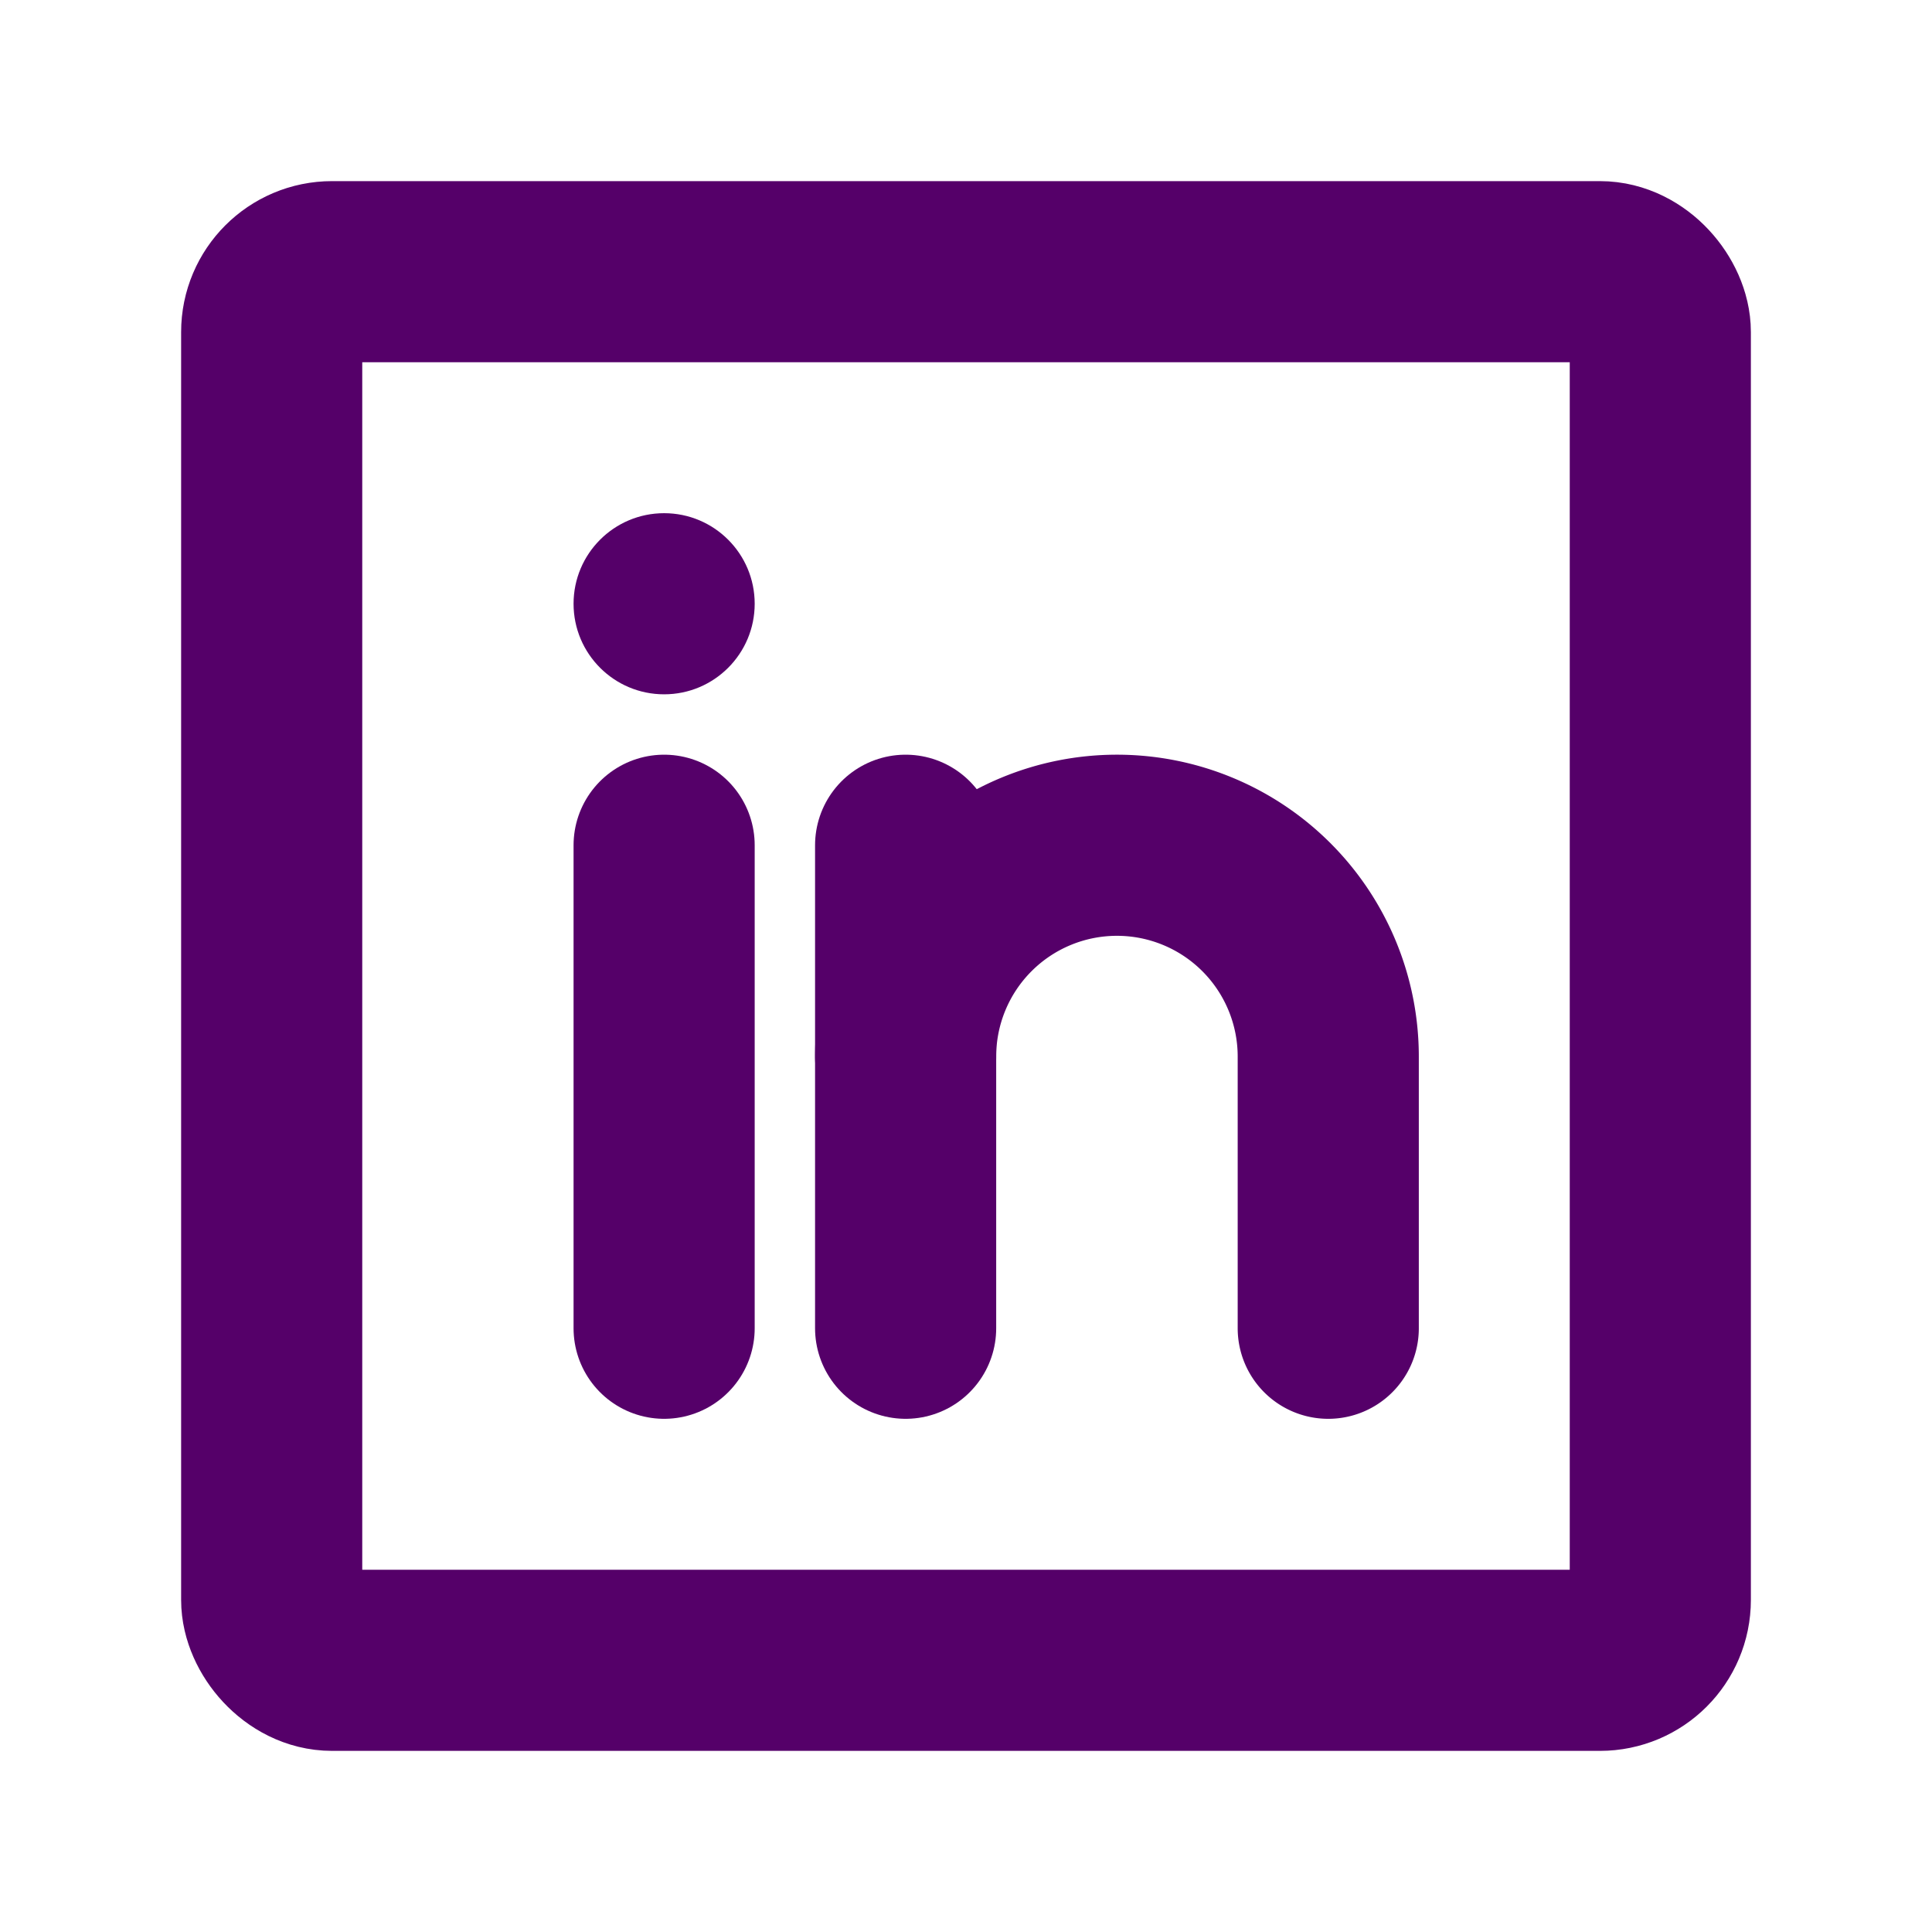 <svg xmlns="http://www.w3.org/2000/svg" width="20" height="20" fill="#550069" viewBox="0 0 256 256"><rect width="256" height="256" fill="none"></rect><rect x="36" y="36" width="184" height="184" rx="8" fill="none" stroke="#550069" stroke-linecap="round" stroke-linejoin="round" stroke-width="24"></rect><line x1="120" y1="112" x2="120" y2="176" fill="none" stroke="#550069" stroke-linecap="round" stroke-linejoin="round" stroke-width="24"></line><line x1="88" y1="112" x2="88" y2="176" fill="none" stroke="#550069" stroke-linecap="round" stroke-linejoin="round" stroke-width="24"></line><path d="M120,140a28,28,0,0,1,56,0v36" fill="none" stroke="#550069" stroke-linecap="round" stroke-linejoin="round" stroke-width="24"></path><circle cx="88" cy="80" r="12"></circle></svg>